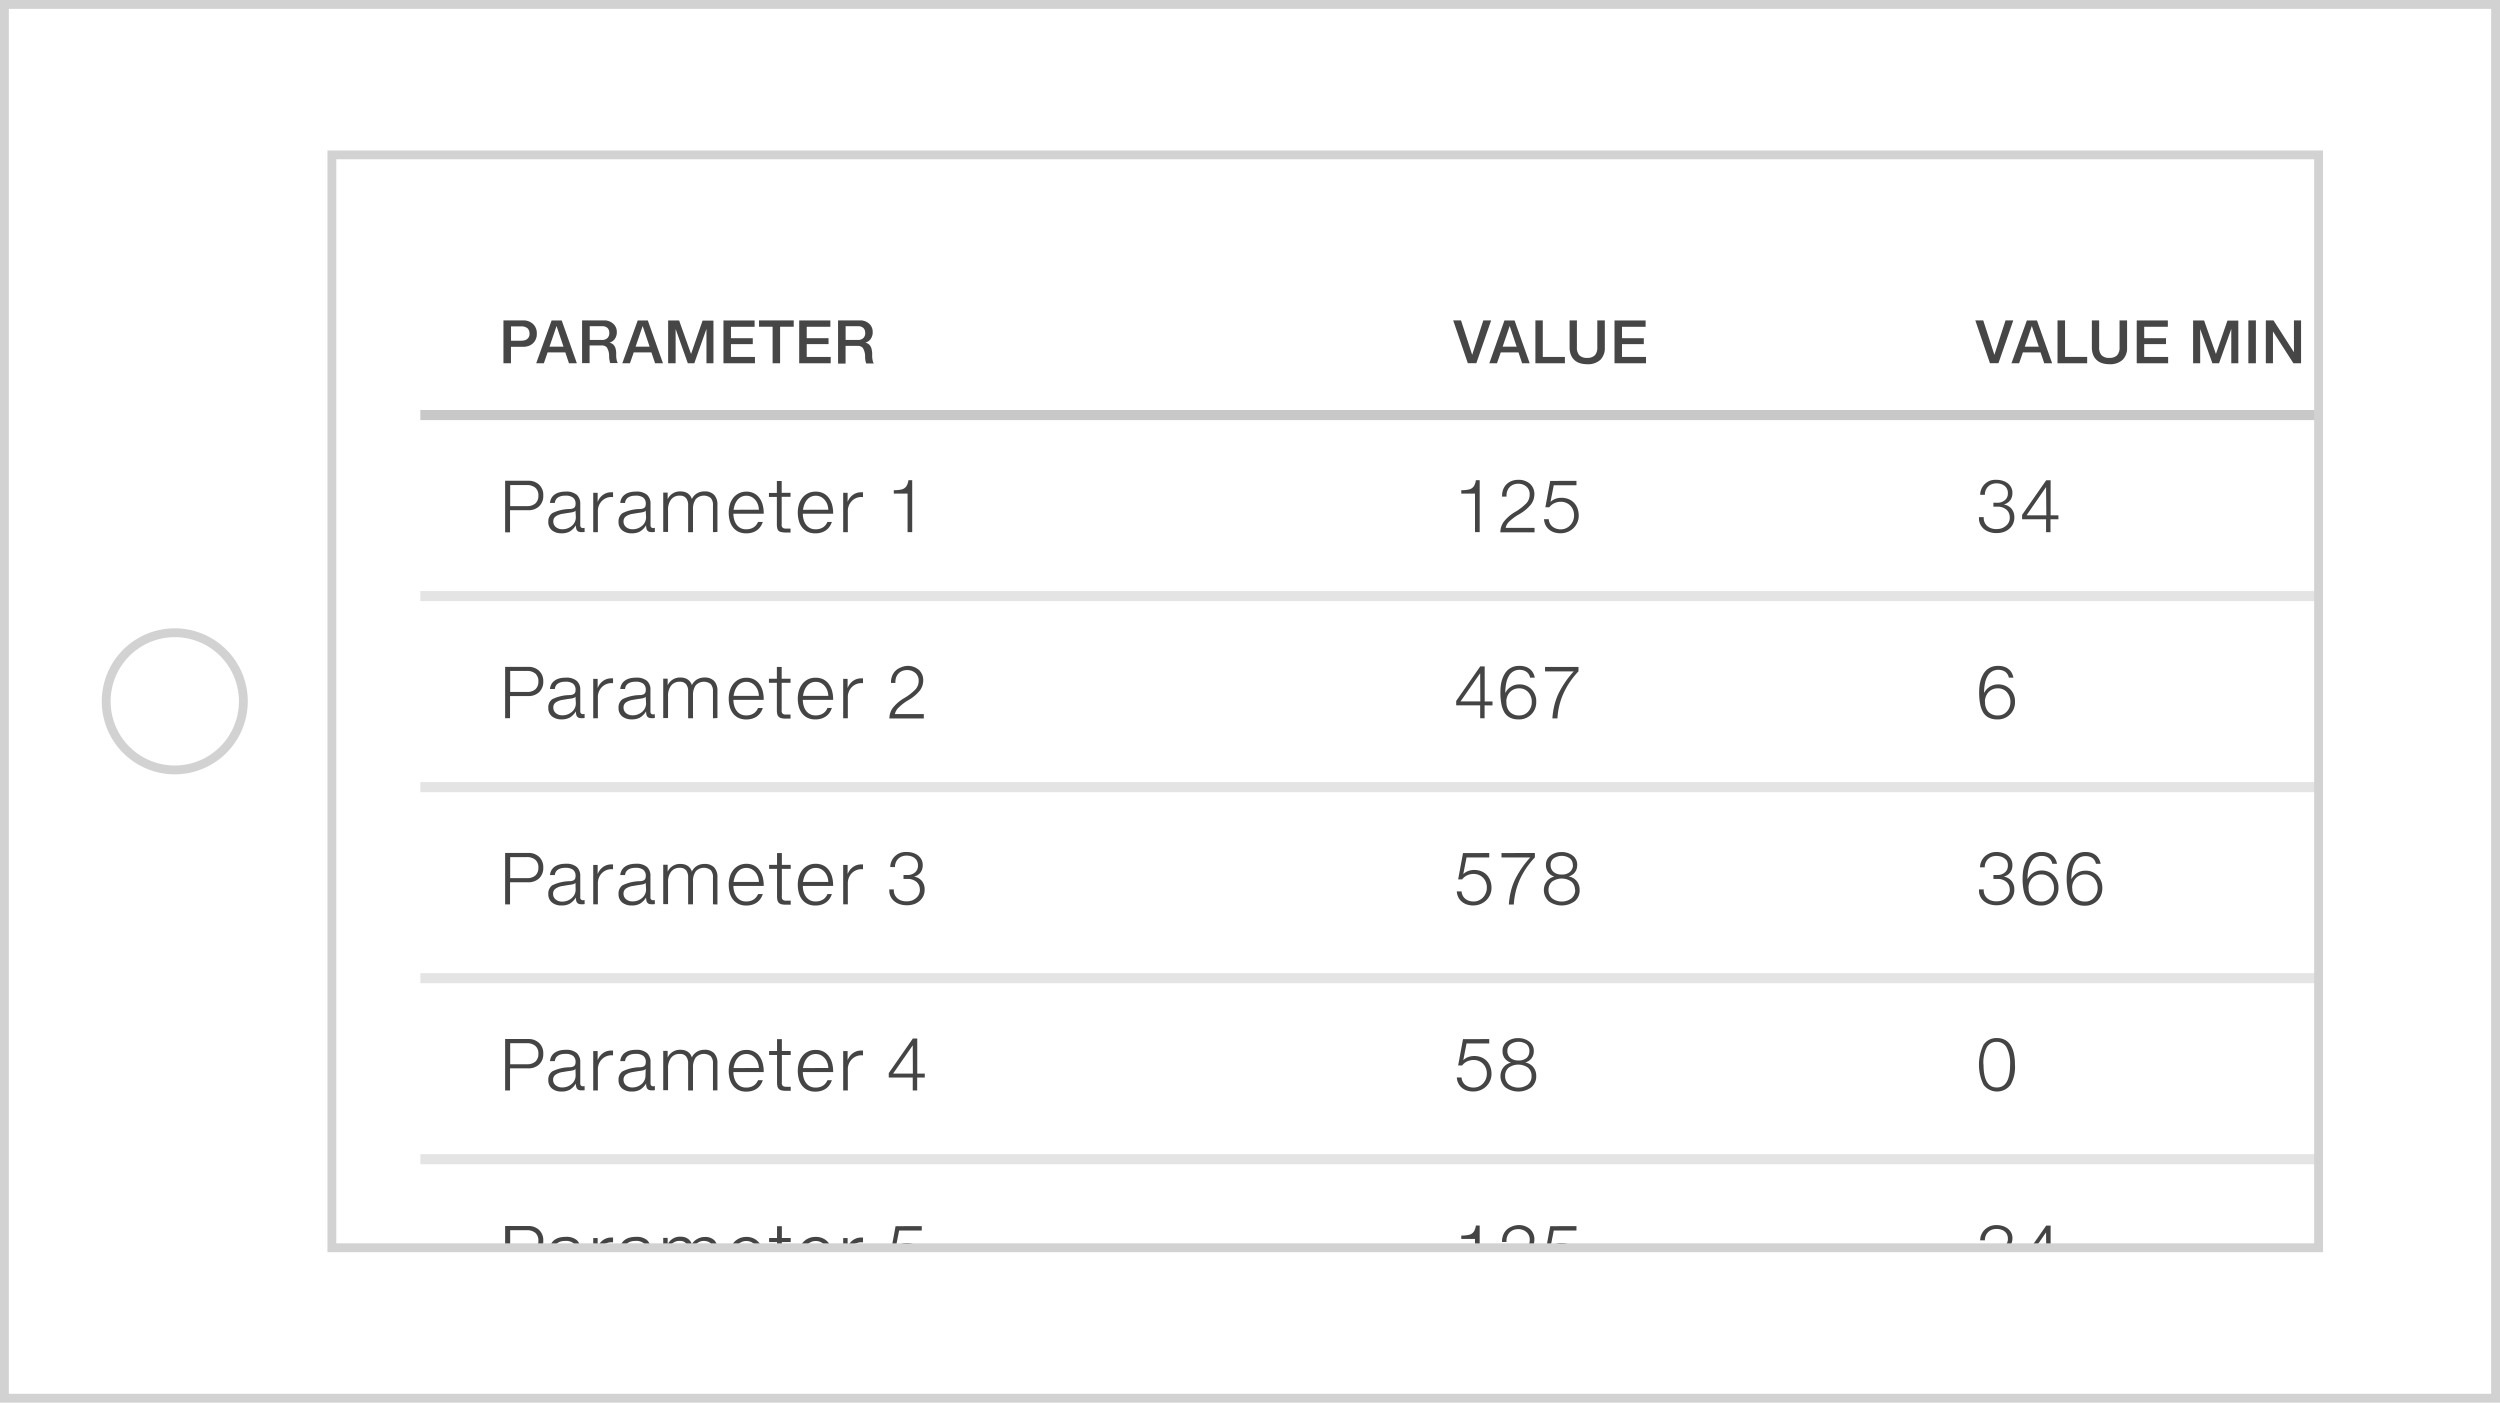 <svg xmlns="http://www.w3.org/2000/svg" viewBox="0 0 565 317"><defs><style>.cls-1{fill:#fff;}.cls-2,.cls-3{fill:none;}.cls-2{opacity:0.1;}.cls-4{fill:#464646;}.cls-5{fill:#c8c8c8;}.cls-6{fill:#787878;opacity:0.2;}.cls-7{fill:#444;}.cls-8{fill:#d2d2d2;}</style></defs><title>Artboard 28</title><g id="Bg"><rect class="cls-1" x="-2890" y="-1399" width="6000" height="2500"/></g><g id="Tabeller"><rect class="cls-2" x="95" y="136.27" width="961.84" height="40.7"/><rect class="cls-3" x="95" y="94.21" width="961.84" height="40.7"/><rect class="cls-3" x="95" y="136.27" width="961.84" height="40.7"/><rect class="cls-3" x="95" y="178.32" width="961.84" height="40.7"/><rect class="cls-3" x="95" y="220.38" width="961.84" height="40.7"/><path class="cls-4" d="M121.32,75.4a2.87,2.87,0,0,1-.85,2.17,2.84,2.84,0,0,1-1,.61,3.76,3.76,0,0,1-1.28.2h-2.71V82.1h-1.7V72.41h4.41a3.16,3.16,0,0,1,2.27.81A2.84,2.84,0,0,1,121.32,75.4Zm-1.66,0a1.54,1.54,0,0,0-.47-1.23,2.22,2.22,0,0,0-1.48-.41h-2.22V77h2.26a3.12,3.12,0,0,0,.82-.1,1.44,1.44,0,0,0,1.1-1.54Z"/><path class="cls-4" d="M128.59,82.1l-.83-2.46h-4l-.85,2.46h-1.73l3.48-9.67h2.29l3.42,9.67Zm-2.81-8.42h0l-1.59,4.66h3.16Z"/><path class="cls-4" d="M139.4,75a2.59,2.59,0,0,1-.56,1.74,2.05,2.05,0,0,1-.48.42,2.79,2.79,0,0,1-.62.28v0a1.94,1.94,0,0,1,.67.28,1.61,1.61,0,0,1,.45.47,2.2,2.2,0,0,1,.29.71,6,6,0,0,1,.11.78q0,.4,0,.83a5.31,5.31,0,0,0,.11.84,1.86,1.86,0,0,0,.27.7h-1.73a5,5,0,0,1-.25-1.52,3.63,3.63,0,0,0-.51-2,1.53,1.53,0,0,0-1.2-.46h-2.7v4h-1.7V72.41h5a2.9,2.9,0,0,1,2,.72A2.44,2.44,0,0,1,139.4,75Zm-1.7.27a1.49,1.49,0,0,0-.43-1.17,1.76,1.76,0,0,0-1.21-.38h-2.78v3.11h2.78a1.72,1.72,0,0,0,1.15-.37A1.47,1.47,0,0,0,137.7,75.31Z"/><path class="cls-4" d="M148.05,82.1l-.83-2.46h-4l-.85,2.46h-1.73l3.48-9.67h2.29l3.42,9.67Zm-2.81-8.42h0l-1.59,4.66h3.16Z"/><path class="cls-4" d="M159.66,82.1V74.32h0l-2.75,7.78h-1.46l-2.76-7.74h0V82.1H151V72.42h2.48L156.18,80h0l2.6-7.54h2.46V82.1Z"/><path class="cls-4" d="M170.54,72.42v1.43H165.2v2.58h4.93v1.34H165.2v2.9h5.42V82.1h-7.12V72.42Z"/><path class="cls-4" d="M179.38,72.41v1.43H176.3V82.1h-1.69V73.84h-3.07V72.41Z"/><path class="cls-4" d="M187.66,72.42v1.43h-5.34v2.58h4.93v1.34h-4.93v2.9h5.42V82.1h-7.12V72.42Z"/><path class="cls-4" d="M197.23,75a2.59,2.59,0,0,1-.56,1.74,2.05,2.05,0,0,1-.48.42,2.79,2.79,0,0,1-.62.28v0a1.94,1.94,0,0,1,.67.28,1.61,1.61,0,0,1,.45.47A2.2,2.2,0,0,1,197,79a6,6,0,0,1,.11.78q0,.4,0,.83a5.31,5.31,0,0,0,.11.84,1.86,1.86,0,0,0,.27.7h-1.73a5,5,0,0,1-.25-1.52,3.63,3.63,0,0,0-.51-2,1.53,1.53,0,0,0-1.2-.46h-2.7v4h-1.7V72.41h5a2.9,2.9,0,0,1,2,.72A2.44,2.44,0,0,1,197.23,75Zm-1.7.27a1.49,1.49,0,0,0-.43-1.17,1.76,1.76,0,0,0-1.21-.38h-2.78v3.11h2.78A1.72,1.72,0,0,0,195,76.5,1.47,1.47,0,0,0,195.54,75.31Z"/><path class="cls-4" d="M330.19,72.41l2.52,7.78h0l2.52-7.78H337l-3.35,9.68h-1.92l-3.31-9.68Z"/><path class="cls-4" d="M344,82.1l-.83-2.46h-4l-.85,2.46h-1.73L340,72.42h2.29l3.42,9.67Zm-2.81-8.42h0l-1.59,4.66h3.16Z"/><path class="cls-4" d="M348.67,72.41v8.25h5V82.1H347V72.41Z"/><path class="cls-4" d="M356.38,72.41v6.07a2.57,2.57,0,0,0,.55,1.81,2.29,2.29,0,0,0,1.75.59,2.35,2.35,0,0,0,1.75-.58,2.53,2.53,0,0,0,.56-1.82V72.41h1.7v6.15a3.71,3.71,0,0,1-1,2.75,4.08,4.08,0,0,1-3,1,5.43,5.43,0,0,1-1.72-.26,3.16,3.16,0,0,1-2-2,4.56,4.56,0,0,1-.24-1.53V72.41Z"/><path class="cls-4" d="M371.91,72.42v1.43h-5.34v2.58h4.93v1.34h-4.93v2.9H372V82.1h-7.12V72.42Z"/><path class="cls-4" d="M448.21,72.41l2.52,7.78h0l2.52-7.78H455l-3.35,9.68h-1.92l-3.31-9.68Z"/><path class="cls-4" d="M462,82.1l-.83-2.46h-4l-.85,2.46h-1.73l3.48-9.67h2.29l3.42,9.67Zm-2.81-8.42h0l-1.59,4.66h3.16Z"/><path class="cls-4" d="M466.7,72.41v8.25h5V82.1H465V72.41Z"/><path class="cls-4" d="M474.41,72.41v6.07a2.57,2.57,0,0,0,.55,1.81,2.29,2.29,0,0,0,1.75.59,2.35,2.35,0,0,0,1.75-.58,2.53,2.53,0,0,0,.56-1.82V72.41h1.7v6.15a3.71,3.71,0,0,1-1,2.75,4.08,4.08,0,0,1-3,1,5.43,5.43,0,0,1-1.72-.26,3.16,3.16,0,0,1-2-2,4.56,4.56,0,0,1-.24-1.53V72.41Z"/><path class="cls-4" d="M489.93,72.42v1.43h-5.34v2.58h4.93v1.34h-4.93v2.9H490V82.1H482.9V72.42Z"/><path class="cls-4" d="M504.27,82.1V74.32h0L501.5,82.1H500l-2.76-7.74h0V82.1h-1.6V72.42h2.48L500.8,80h0l2.6-7.54h2.46V82.1Z"/><path class="cls-4" d="M509.83,72.41V82.1h-1.7V72.41Z"/><path class="cls-4" d="M513.81,72.41l4.62,7.19h0V72.41h1.61V82.1h-1.73l-4.62-7.19h0V82.1h-1.61V72.41Z"/><rect class="cls-5" x="95" y="92.66" width="960.5" height="2.28"/><rect class="cls-6" x="95" y="176.75" width="960.5" height="2.28"/><rect class="cls-6" x="95" y="133.57" width="960.5" height="2.28"/><rect class="cls-6" x="95" y="219.93" width="960.5" height="2.28"/><rect class="cls-3" x="95" y="220.38" width="961.84" height="40.7"/><rect class="cls-6" x="95" y="260.84" width="960.5" height="2.28"/><path class="cls-7" d="M122.78,112a3.18,3.18,0,0,1-.95,2.44,3.45,3.45,0,0,1-2.44.87h-4.12v5h-1.11V108.65h5.23a3.44,3.44,0,0,1,2.44.88A3.16,3.16,0,0,1,122.78,112Zm-1.1,0a2.27,2.27,0,0,0-.67-1.75,2.87,2.87,0,0,0-2-.62h-3.71v4.75h3.87a2.68,2.68,0,0,0,1.83-.61A2.23,2.23,0,0,0,121.67,112Z"/><path class="cls-7" d="M132.13,120.21l-.36.05h-.33a1.86,1.86,0,0,1-.6-.08.88.88,0,0,1-.4-.27,1.11,1.11,0,0,1-.22-.48,3.24,3.24,0,0,1-.07-.72h0a4.15,4.15,0,0,1-1.4,1.42,3.79,3.79,0,0,1-1.84.4,3.34,3.34,0,0,1-2.17-.68,2.37,2.37,0,0,1-.82-1.94,2.25,2.25,0,0,1,.89-1.94,9.21,9.21,0,0,1,4-.93,2.64,2.64,0,0,0,.6-.11,1,1,0,0,0,.39-.22.81.81,0,0,0,.21-.35,1.74,1.74,0,0,0,.07-.52,1.69,1.69,0,0,0-.55-1.36,2.74,2.74,0,0,0-1.78-.46,3.54,3.54,0,0,0-1,.12,2.24,2.24,0,0,0-.72.34,1.53,1.53,0,0,0-.45.52,1.65,1.65,0,0,0-.18.66H124.3a2.68,2.68,0,0,1,.3-1.05,2.41,2.41,0,0,1,.7-.81,3.3,3.3,0,0,1,1.09-.52,5.47,5.47,0,0,1,1.48-.18,3.59,3.59,0,0,1,2.48.73,2.65,2.65,0,0,1,.79,2.06v4.83a.64.64,0,0,0,.15.45.62.62,0,0,0,.48.17,1,1,0,0,0,.34-.06Zm-2.07-4.81h0c-.11.2-.45.34-1,.42l-.9.13-1,.17a3.63,3.63,0,0,0-1.58.59,1.36,1.36,0,0,0-.53,1.14,1.58,1.58,0,0,0,.59,1.28,2.17,2.17,0,0,0,1.4.48,3.21,3.21,0,0,0,2.22-.79,2.51,2.51,0,0,0,.88-2Z"/><path class="cls-7" d="M134.07,120.27v-8.9h1v2.08h0a3.47,3.47,0,0,1,1.22-1.62,3.15,3.15,0,0,1,1.87-.58h.39v1.08h-.25a3,3,0,0,0-2.31.93,3.2,3.2,0,0,0-.87,2.29v4.72Z"/><path class="cls-7" d="M148,120.21l-.36.05h-.33a1.86,1.86,0,0,1-.6-.08.88.88,0,0,1-.4-.27,1.11,1.11,0,0,1-.22-.48,3.24,3.24,0,0,1-.07-.72h0a4.15,4.15,0,0,1-1.4,1.42,3.79,3.79,0,0,1-1.84.4,3.34,3.34,0,0,1-2.17-.68,2.37,2.37,0,0,1-.82-1.94,2.25,2.25,0,0,1,.89-1.94,9.21,9.21,0,0,1,4-.93,2.64,2.64,0,0,0,.6-.11,1,1,0,0,0,.39-.22.81.81,0,0,0,.21-.35,1.74,1.74,0,0,0,.07-.52,1.69,1.69,0,0,0-.55-1.36,2.74,2.74,0,0,0-1.78-.46,3.54,3.54,0,0,0-1,.12,2.24,2.24,0,0,0-.72.34,1.53,1.53,0,0,0-.45.52,1.65,1.65,0,0,0-.18.66h-1.09a2.68,2.68,0,0,1,.3-1.05,2.41,2.41,0,0,1,.7-.81,3.3,3.3,0,0,1,1.09-.52,5.47,5.47,0,0,1,1.48-.18,3.59,3.59,0,0,1,2.48.73,2.65,2.65,0,0,1,.79,2.06v4.83a.64.64,0,0,0,.15.45.62.62,0,0,0,.48.17,1,1,0,0,0,.34-.06Zm-2.07-4.81h0c-.11.2-.45.34-1,.42l-.9.13-1,.17a3.63,3.63,0,0,0-1.58.59,1.36,1.36,0,0,0-.53,1.14,1.58,1.58,0,0,0,.59,1.28,2.17,2.17,0,0,0,1.4.48,3.21,3.21,0,0,0,2.22-.79,2.51,2.51,0,0,0,.88-2Z"/><path class="cls-7" d="M161.13,120.27v-6.06a2.35,2.35,0,0,0-.5-1.66,2.51,2.51,0,0,0-3.4.28,3.8,3.8,0,0,0-.61,2.32v5.12h-1.1v-6.1a2.46,2.46,0,0,0-.46-1.58,1.69,1.69,0,0,0-1.4-.57,2.34,2.34,0,0,0-2,.88,3.7,3.7,0,0,0-.68,2.32v5h-1.09v-8.9h1v1.49h0a3.07,3.07,0,0,1,2.92-1.75,3.3,3.3,0,0,1,.87.11,2.53,2.53,0,0,1,.74.33,2.26,2.26,0,0,1,.57.54,2.52,2.52,0,0,1,.37.75,2.92,2.92,0,0,1,1.16-1.29,3.25,3.25,0,0,1,1.68-.44,2.88,2.88,0,0,1,2.21.79,3.2,3.2,0,0,1,.73,2.25v6.12Z"/><path class="cls-7" d="M168.68,111.11a3.68,3.68,0,0,1,1.76.4,3.52,3.52,0,0,1,1.22,1.07,4.69,4.69,0,0,1,.71,1.54,7,7,0,0,1,.23,1.82v.17h-6.85a4.83,4.83,0,0,0,.17,1.28,3.52,3.52,0,0,0,.52,1.13,2.7,2.7,0,0,0,.89.8,2.6,2.6,0,0,0,1.29.3,3.3,3.3,0,0,0,1-.13,2.75,2.75,0,0,0,.75-.35,2.37,2.37,0,0,0,.56-.53,3.26,3.26,0,0,0,.39-.66h1.07a4.06,4.06,0,0,1-.52,1.07,3.37,3.37,0,0,1-.79.81,3.62,3.62,0,0,1-1.07.52,4.51,4.51,0,0,1-1.35.19,4,4,0,0,1-1.76-.36,3.46,3.46,0,0,1-1.24-1,4.24,4.24,0,0,1-.73-1.49,7,7,0,0,1-.24-1.86,6.3,6.3,0,0,1,.24-1.74,4.54,4.54,0,0,1,.74-1.51,3.71,3.71,0,0,1,1.25-1.06A3.78,3.78,0,0,1,168.68,111.11Zm2.83,4.09a4.09,4.09,0,0,0-.21-1.15,3.3,3.3,0,0,0-.55-1,2.8,2.8,0,0,0-.88-.73,2.5,2.5,0,0,0-1.2-.28,2.5,2.5,0,0,0-2,.95,3.69,3.69,0,0,0-.57,1,5.86,5.86,0,0,0-.31,1.22Z"/><path class="cls-7" d="M178.46,120.35h-.89a4.1,4.1,0,0,1-.92-.09A1.31,1.31,0,0,1,176,120a1.21,1.21,0,0,1-.33-.58,3.59,3.59,0,0,1-.1-.92v-6.19h-1.79v-.91h1.79V108.7h1.09v2.67h2v.91h-2v6.07a2.31,2.31,0,0,0,0,.46.86.86,0,0,0,.14.35.67.67,0,0,0,.29.22,1.17,1.17,0,0,0,.47.08h.82l.28,0v.92Z"/><path class="cls-7" d="M184.37,111.11a3.68,3.68,0,0,1,1.76.4,3.52,3.52,0,0,1,1.22,1.07,4.69,4.69,0,0,1,.71,1.54,7,7,0,0,1,.23,1.82v.17h-6.85a4.83,4.83,0,0,0,.17,1.28,3.52,3.52,0,0,0,.52,1.13,2.7,2.7,0,0,0,.89.8,2.6,2.6,0,0,0,1.29.3,3.3,3.3,0,0,0,1-.13,2.75,2.75,0,0,0,.75-.35,2.37,2.37,0,0,0,.56-.53,3.26,3.26,0,0,0,.39-.66H188a4.06,4.06,0,0,1-.52,1.07,3.37,3.37,0,0,1-.79.81,3.62,3.62,0,0,1-1.07.52,4.51,4.51,0,0,1-1.35.19,4,4,0,0,1-1.76-.36,3.46,3.46,0,0,1-1.24-1,4.24,4.24,0,0,1-.73-1.49,7,7,0,0,1-.24-1.86,6.3,6.3,0,0,1,.24-1.74,4.54,4.54,0,0,1,.74-1.51,3.71,3.71,0,0,1,1.25-1.06A3.78,3.78,0,0,1,184.37,111.11Zm2.83,4.09a4.09,4.09,0,0,0-.21-1.15,3.3,3.3,0,0,0-.55-1,2.8,2.8,0,0,0-.88-.73,2.5,2.5,0,0,0-1.2-.28,2.5,2.5,0,0,0-2,.95,3.69,3.69,0,0,0-.57,1,5.86,5.86,0,0,0-.31,1.22Z"/><path class="cls-7" d="M190.56,120.27v-8.9h1v2.08h0a3.47,3.47,0,0,1,1.22-1.62,3.15,3.15,0,0,1,1.87-.58h.39v1.08h-.25a3,3,0,0,0-2.31.93,3.2,3.2,0,0,0-.87,2.29v4.72Z"/><path class="cls-7" d="M205.11,120.27v-8.72H202v-.76q.72,0,1.22-.08a3.21,3.21,0,0,0,.78-.17,1.77,1.77,0,0,0,.87-.7,3.35,3.35,0,0,0,.43-1.32h.86v11.74Z"/><path class="cls-7" d="M122.78,154a3.18,3.18,0,0,1-.95,2.44,3.45,3.45,0,0,1-2.44.87h-4.12v5h-1.11V150.71h5.23a3.44,3.44,0,0,1,2.44.88A3.16,3.16,0,0,1,122.78,154Zm-1.1,0a2.27,2.27,0,0,0-.67-1.75,2.87,2.87,0,0,0-2-.62h-3.71v4.75h3.87a2.68,2.68,0,0,0,1.83-.61A2.23,2.23,0,0,0,121.67,154Z"/><path class="cls-7" d="M132.13,162.26l-.36.05h-.33a1.86,1.86,0,0,1-.6-.08.88.88,0,0,1-.4-.27,1.11,1.11,0,0,1-.22-.48,3.24,3.24,0,0,1-.07-.72h0a4.15,4.15,0,0,1-1.4,1.42,3.79,3.79,0,0,1-1.84.4,3.34,3.34,0,0,1-2.17-.68,2.37,2.37,0,0,1-.82-1.94,2.25,2.25,0,0,1,.89-1.94,9.21,9.21,0,0,1,4-.93,2.64,2.64,0,0,0,.6-.11,1,1,0,0,0,.39-.22.81.81,0,0,0,.21-.35,1.74,1.74,0,0,0,.07-.52,1.69,1.69,0,0,0-.55-1.36,2.74,2.74,0,0,0-1.78-.46,3.54,3.54,0,0,0-1,.12,2.24,2.24,0,0,0-.72.34,1.53,1.53,0,0,0-.45.52,1.65,1.65,0,0,0-.18.66H124.3a2.68,2.68,0,0,1,.3-1.05,2.41,2.41,0,0,1,.7-.81,3.3,3.3,0,0,1,1.09-.52,5.47,5.47,0,0,1,1.48-.18,3.59,3.59,0,0,1,2.48.73,2.65,2.65,0,0,1,.79,2.06v4.83a.64.64,0,0,0,.15.45.62.62,0,0,0,.48.17,1,1,0,0,0,.34-.06Zm-2.07-4.81h0c-.11.2-.45.34-1,.42l-.9.13-1,.17a3.63,3.63,0,0,0-1.58.59,1.36,1.36,0,0,0-.53,1.14,1.58,1.58,0,0,0,.59,1.28,2.17,2.17,0,0,0,1.4.48,3.21,3.21,0,0,0,2.22-.79,2.51,2.51,0,0,0,.88-2Z"/><path class="cls-7" d="M134.07,162.33v-8.9h1v2.08h0a3.47,3.47,0,0,1,1.22-1.62,3.15,3.15,0,0,1,1.87-.58h.39v1.08h-.25a3,3,0,0,0-2.31.93,3.2,3.2,0,0,0-.87,2.29v4.72Z"/><path class="cls-7" d="M148,162.26l-.36.05h-.33a1.86,1.86,0,0,1-.6-.08.88.88,0,0,1-.4-.27,1.11,1.11,0,0,1-.22-.48,3.24,3.24,0,0,1-.07-.72h0a4.15,4.15,0,0,1-1.4,1.42,3.79,3.79,0,0,1-1.84.4,3.34,3.34,0,0,1-2.17-.68,2.37,2.37,0,0,1-.82-1.94,2.25,2.25,0,0,1,.89-1.94,9.21,9.21,0,0,1,4-.93,2.64,2.64,0,0,0,.6-.11,1,1,0,0,0,.39-.22.81.81,0,0,0,.21-.35,1.74,1.74,0,0,0,.07-.52,1.69,1.69,0,0,0-.55-1.36,2.74,2.74,0,0,0-1.78-.46,3.54,3.54,0,0,0-1,.12,2.24,2.24,0,0,0-.72.34,1.53,1.53,0,0,0-.45.52,1.65,1.65,0,0,0-.18.66h-1.09a2.68,2.68,0,0,1,.3-1.05,2.41,2.41,0,0,1,.7-.81,3.3,3.3,0,0,1,1.09-.52,5.47,5.47,0,0,1,1.48-.18,3.59,3.59,0,0,1,2.48.73A2.65,2.65,0,0,1,147,156v4.83a.64.64,0,0,0,.15.45.62.62,0,0,0,.48.17,1,1,0,0,0,.34-.06Zm-2.07-4.81h0c-.11.2-.45.34-1,.42l-.9.13-1,.17a3.63,3.63,0,0,0-1.58.59,1.36,1.36,0,0,0-.53,1.14,1.58,1.58,0,0,0,.59,1.28,2.17,2.17,0,0,0,1.4.48,3.21,3.21,0,0,0,2.22-.79,2.51,2.51,0,0,0,.88-2Z"/><path class="cls-7" d="M161.13,162.33v-6.06a2.35,2.35,0,0,0-.5-1.66,2.51,2.51,0,0,0-3.4.28,3.8,3.8,0,0,0-.61,2.32v5.12h-1.1v-6.1a2.46,2.46,0,0,0-.46-1.58,1.69,1.69,0,0,0-1.4-.57,2.34,2.34,0,0,0-2,.88,3.7,3.7,0,0,0-.68,2.32v5h-1.09v-8.9h1v1.49h0a3.07,3.07,0,0,1,2.92-1.75,3.3,3.3,0,0,1,.87.11,2.53,2.53,0,0,1,.74.33,2.26,2.26,0,0,1,.57.54,2.52,2.52,0,0,1,.37.75,2.92,2.92,0,0,1,1.16-1.29,3.25,3.25,0,0,1,1.68-.44,2.88,2.88,0,0,1,2.21.79,3.2,3.2,0,0,1,.73,2.25v6.12Z"/><path class="cls-7" d="M168.68,153.17a3.68,3.68,0,0,1,1.76.4,3.52,3.52,0,0,1,1.22,1.07,4.69,4.69,0,0,1,.71,1.54,7,7,0,0,1,.23,1.82v.17h-6.85a4.83,4.83,0,0,0,.17,1.28,3.52,3.52,0,0,0,.52,1.13,2.7,2.7,0,0,0,.89.8,2.6,2.6,0,0,0,1.29.3,3.3,3.3,0,0,0,1-.13,2.75,2.75,0,0,0,.75-.35,2.37,2.37,0,0,0,.56-.53,3.26,3.26,0,0,0,.39-.66h1.07a4.06,4.06,0,0,1-.52,1.07,3.37,3.37,0,0,1-.79.81,3.62,3.62,0,0,1-1.07.52,4.51,4.51,0,0,1-1.35.19,4,4,0,0,1-1.76-.36,3.46,3.46,0,0,1-1.24-1,4.24,4.24,0,0,1-.73-1.49,7,7,0,0,1-.24-1.86,6.3,6.3,0,0,1,.24-1.74,4.54,4.54,0,0,1,.74-1.51,3.71,3.71,0,0,1,1.25-1.06A3.78,3.78,0,0,1,168.68,153.17Zm2.83,4.09a4.09,4.09,0,0,0-.21-1.15,3.3,3.3,0,0,0-.55-1,2.8,2.8,0,0,0-.88-.73,2.5,2.5,0,0,0-1.2-.28,2.5,2.5,0,0,0-2,.95,3.69,3.69,0,0,0-.57,1,5.86,5.86,0,0,0-.31,1.22Z"/><path class="cls-7" d="M178.46,162.41h-.89a4.1,4.1,0,0,1-.92-.09A1.31,1.31,0,0,1,176,162a1.21,1.21,0,0,1-.33-.58,3.59,3.59,0,0,1-.1-.92v-6.19h-1.79v-.91h1.79v-2.67h1.09v2.67h2v.91h-2v6.07a2.31,2.31,0,0,0,0,.46.86.86,0,0,0,.14.35.67.67,0,0,0,.29.22,1.17,1.17,0,0,0,.47.08h.82l.28,0v.92Z"/><path class="cls-7" d="M184.37,153.17a3.68,3.68,0,0,1,1.76.4,3.52,3.52,0,0,1,1.22,1.07,4.69,4.69,0,0,1,.71,1.54,7,7,0,0,1,.23,1.82v.17h-6.85a4.83,4.83,0,0,0,.17,1.28,3.52,3.52,0,0,0,.52,1.13,2.7,2.7,0,0,0,.89.8,2.6,2.6,0,0,0,1.29.3,3.3,3.3,0,0,0,1-.13,2.75,2.75,0,0,0,.75-.35,2.37,2.37,0,0,0,.56-.53A3.26,3.26,0,0,0,187,160H188a4.06,4.06,0,0,1-.52,1.07,3.37,3.37,0,0,1-.79.81,3.62,3.62,0,0,1-1.07.52,4.51,4.51,0,0,1-1.35.19,4,4,0,0,1-1.76-.36,3.46,3.46,0,0,1-1.24-1,4.24,4.24,0,0,1-.73-1.49,7,7,0,0,1-.24-1.86,6.3,6.3,0,0,1,.24-1.74,4.54,4.54,0,0,1,.74-1.51,3.71,3.71,0,0,1,1.25-1.06A3.78,3.78,0,0,1,184.37,153.17Zm2.83,4.09a4.09,4.09,0,0,0-.21-1.15,3.3,3.3,0,0,0-.55-1,2.8,2.8,0,0,0-.88-.73,2.5,2.5,0,0,0-1.2-.28,2.5,2.5,0,0,0-2,.95,3.69,3.69,0,0,0-.57,1,5.86,5.86,0,0,0-.31,1.22Z"/><path class="cls-7" d="M190.56,162.33v-8.9h1v2.08h0a3.47,3.47,0,0,1,1.22-1.62,3.15,3.15,0,0,1,1.87-.58h.39v1.08h-.25a3,3,0,0,0-2.31.93,3.2,3.2,0,0,0-.87,2.29v4.72Z"/><path class="cls-7" d="M205,150.49a3.82,3.82,0,0,1,2.65.89,3.1,3.1,0,0,1,1,2.42,3.83,3.83,0,0,1-.75,2.25,9.43,9.43,0,0,1-2.72,2.25A11.26,11.26,0,0,0,203,160a2.71,2.71,0,0,0-.75,1.38h6.53v1H201a4.07,4.07,0,0,1,.75-2.36,9,9,0,0,1,2.62-2.26,11.91,11.91,0,0,0,2.56-2,2.86,2.86,0,0,0,.69-1.92,2.22,2.22,0,0,0-.73-1.73,2.73,2.73,0,0,0-1.9-.67,2.76,2.76,0,0,0-1.16.23,2.46,2.46,0,0,0-.82.6,2.41,2.41,0,0,0-.49.84,3,3,0,0,0-.16,1v.23h-1v-.17a4,4,0,0,1,.23-1.33,3.29,3.29,0,0,1,.69-1.14,3.36,3.36,0,0,1,1.17-.8A4.16,4.16,0,0,1,205,150.49Z"/><path class="cls-7" d="M122.78,196.08a3.18,3.18,0,0,1-.95,2.44,3.45,3.45,0,0,1-2.44.87h-4.12v5h-1.11V192.76h5.23a3.44,3.44,0,0,1,2.44.88A3.16,3.16,0,0,1,122.78,196.08Zm-1.1,0a2.27,2.27,0,0,0-.67-1.75,2.87,2.87,0,0,0-2-.62h-3.71v4.75h3.87a2.68,2.68,0,0,0,1.83-.61A2.23,2.23,0,0,0,121.67,196.08Z"/><path class="cls-7" d="M132.13,204.32l-.36.05h-.33a1.86,1.86,0,0,1-.6-.08.88.88,0,0,1-.4-.27,1.11,1.11,0,0,1-.22-.48,3.24,3.24,0,0,1-.07-.72h0a4.15,4.15,0,0,1-1.4,1.42,3.79,3.79,0,0,1-1.84.4,3.34,3.34,0,0,1-2.17-.68,2.37,2.37,0,0,1-.82-1.94,2.25,2.25,0,0,1,.89-1.94,9.21,9.21,0,0,1,4-.93,2.64,2.64,0,0,0,.6-.11,1,1,0,0,0,.39-.22.81.81,0,0,0,.21-.35,1.74,1.74,0,0,0,.07-.52,1.69,1.69,0,0,0-.55-1.36,2.74,2.74,0,0,0-1.78-.46,3.54,3.54,0,0,0-1,.12,2.24,2.24,0,0,0-.72.34,1.53,1.53,0,0,0-.45.52,1.65,1.65,0,0,0-.18.66H124.3a2.68,2.68,0,0,1,.3-1.05,2.41,2.41,0,0,1,.7-.81,3.3,3.3,0,0,1,1.09-.52,5.47,5.47,0,0,1,1.48-.18,3.59,3.59,0,0,1,2.48.73,2.65,2.65,0,0,1,.79,2.06v4.83a.64.64,0,0,0,.15.45.62.62,0,0,0,.48.17,1,1,0,0,0,.34-.06Zm-2.07-4.81h0c-.11.2-.45.34-1,.42l-.9.13-1,.17a3.63,3.63,0,0,0-1.58.59A1.36,1.36,0,0,0,125,202a1.58,1.58,0,0,0,.59,1.28,2.17,2.17,0,0,0,1.4.48,3.21,3.21,0,0,0,2.22-.79,2.51,2.51,0,0,0,.88-2Z"/><path class="cls-7" d="M134.07,204.38v-8.9h1v2.08h0a3.47,3.47,0,0,1,1.22-1.62,3.15,3.15,0,0,1,1.87-.58h.39v1.08h-.25a3,3,0,0,0-2.31.93,3.2,3.2,0,0,0-.87,2.29v4.72Z"/><path class="cls-7" d="M148,204.32l-.36.05h-.33a1.86,1.86,0,0,1-.6-.08.88.88,0,0,1-.4-.27,1.11,1.11,0,0,1-.22-.48,3.24,3.24,0,0,1-.07-.72h0a4.15,4.15,0,0,1-1.4,1.42,3.79,3.79,0,0,1-1.84.4,3.34,3.34,0,0,1-2.17-.68,2.37,2.37,0,0,1-.82-1.94,2.25,2.25,0,0,1,.89-1.94,9.21,9.21,0,0,1,4-.93,2.64,2.64,0,0,0,.6-.11,1,1,0,0,0,.39-.22.81.81,0,0,0,.21-.35,1.74,1.74,0,0,0,.07-.52,1.69,1.69,0,0,0-.55-1.36,2.74,2.74,0,0,0-1.78-.46,3.54,3.54,0,0,0-1,.12,2.24,2.24,0,0,0-.72.34,1.53,1.53,0,0,0-.45.52,1.65,1.65,0,0,0-.18.66h-1.09a2.68,2.68,0,0,1,.3-1.05,2.41,2.41,0,0,1,.7-.81,3.3,3.3,0,0,1,1.09-.52,5.47,5.47,0,0,1,1.48-.18,3.59,3.59,0,0,1,2.48.73A2.65,2.65,0,0,1,147,198v4.83a.64.64,0,0,0,.15.45.62.62,0,0,0,.48.17,1,1,0,0,0,.34-.06Zm-2.07-4.81h0c-.11.2-.45.34-1,.42l-.9.13-1,.17a3.63,3.63,0,0,0-1.58.59,1.36,1.36,0,0,0-.53,1.14,1.58,1.58,0,0,0,.59,1.28,2.17,2.17,0,0,0,1.4.48,3.21,3.21,0,0,0,2.22-.79,2.51,2.51,0,0,0,.88-2Z"/><path class="cls-7" d="M161.13,204.38v-6.06a2.35,2.35,0,0,0-.5-1.66,2.51,2.51,0,0,0-3.4.28,3.8,3.8,0,0,0-.61,2.32v5.12h-1.1v-6.1a2.46,2.46,0,0,0-.46-1.58,1.69,1.69,0,0,0-1.4-.57,2.34,2.34,0,0,0-2,.88,3.7,3.7,0,0,0-.68,2.32v5h-1.09v-8.9h1V197h0a3.07,3.07,0,0,1,2.92-1.75,3.3,3.3,0,0,1,.87.11,2.53,2.53,0,0,1,.74.33,2.26,2.26,0,0,1,.57.54,2.52,2.52,0,0,1,.37.75,2.92,2.92,0,0,1,1.16-1.29,3.25,3.25,0,0,1,1.68-.44,2.88,2.88,0,0,1,2.21.79,3.2,3.2,0,0,1,.73,2.25v6.12Z"/><path class="cls-7" d="M168.68,195.22a3.68,3.68,0,0,1,1.76.4,3.52,3.52,0,0,1,1.22,1.07,4.69,4.69,0,0,1,.71,1.54,7,7,0,0,1,.23,1.82v.17h-6.85a4.83,4.83,0,0,0,.17,1.28,3.52,3.52,0,0,0,.52,1.13,2.7,2.7,0,0,0,.89.8,2.6,2.6,0,0,0,1.29.3,3.3,3.3,0,0,0,1-.13,2.75,2.75,0,0,0,.75-.35,2.37,2.37,0,0,0,.56-.53,3.26,3.26,0,0,0,.39-.66h1.07a4.06,4.06,0,0,1-.52,1.07,3.37,3.37,0,0,1-.79.81,3.62,3.62,0,0,1-1.07.52,4.51,4.51,0,0,1-1.35.19,4,4,0,0,1-1.76-.36,3.46,3.46,0,0,1-1.24-1,4.24,4.24,0,0,1-.73-1.49,7,7,0,0,1-.24-1.86,6.3,6.3,0,0,1,.24-1.74,4.54,4.54,0,0,1,.74-1.51,3.71,3.71,0,0,1,1.25-1.06A3.78,3.78,0,0,1,168.68,195.22Zm2.83,4.09a4.09,4.09,0,0,0-.21-1.15,3.3,3.3,0,0,0-.55-1,2.8,2.8,0,0,0-.88-.73,2.5,2.5,0,0,0-1.2-.28,2.5,2.5,0,0,0-2,.95,3.69,3.69,0,0,0-.57,1,5.86,5.86,0,0,0-.31,1.22Z"/><path class="cls-7" d="M178.46,204.46h-.89a4.1,4.1,0,0,1-.92-.09,1.31,1.31,0,0,1-.61-.31,1.21,1.21,0,0,1-.33-.58,3.59,3.59,0,0,1-.1-.92v-6.19h-1.79v-.91h1.79v-2.67h1.09v2.67h2v.91h-2v6.07a2.31,2.31,0,0,0,0,.46.86.86,0,0,0,.14.35.67.67,0,0,0,.29.22,1.17,1.17,0,0,0,.47.08h.82l.28,0v.92Z"/><path class="cls-7" d="M184.37,195.22a3.68,3.68,0,0,1,1.76.4,3.52,3.52,0,0,1,1.22,1.07,4.69,4.69,0,0,1,.71,1.54,7,7,0,0,1,.23,1.82v.17h-6.85a4.83,4.83,0,0,0,.17,1.28,3.52,3.52,0,0,0,.52,1.13,2.7,2.7,0,0,0,.89.8,2.6,2.6,0,0,0,1.29.3,3.3,3.3,0,0,0,1-.13,2.75,2.75,0,0,0,.75-.35,2.37,2.37,0,0,0,.56-.53,3.26,3.26,0,0,0,.39-.66H188a4.06,4.06,0,0,1-.52,1.07,3.37,3.37,0,0,1-.79.81,3.62,3.62,0,0,1-1.07.52,4.51,4.51,0,0,1-1.35.19,4,4,0,0,1-1.76-.36,3.46,3.46,0,0,1-1.24-1,4.24,4.24,0,0,1-.73-1.49,7,7,0,0,1-.24-1.86,6.3,6.3,0,0,1,.24-1.74,4.54,4.54,0,0,1,.74-1.51,3.71,3.71,0,0,1,1.25-1.06A3.78,3.78,0,0,1,184.37,195.22Zm2.83,4.09a4.09,4.09,0,0,0-.21-1.15,3.3,3.3,0,0,0-.55-1,2.8,2.8,0,0,0-.88-.73,2.5,2.5,0,0,0-1.2-.28,2.5,2.5,0,0,0-2,.95,3.69,3.69,0,0,0-.57,1,5.86,5.86,0,0,0-.31,1.22Z"/><path class="cls-7" d="M190.56,204.38v-8.9h1v2.08h0a3.47,3.47,0,0,1,1.22-1.62,3.15,3.15,0,0,1,1.87-.58h.39v1.08h-.25a3,3,0,0,0-2.31.93,3.2,3.2,0,0,0-.87,2.29v4.72Z"/><path class="cls-7" d="M204.93,192.55a4.84,4.84,0,0,1,1.32.18,3.65,3.65,0,0,1,1.16.55,2.83,2.83,0,0,1,.82.93,2.69,2.69,0,0,1,.31,1.32,3,3,0,0,1-.13.9,2.46,2.46,0,0,1-.38.76,2.43,2.43,0,0,1-.62.57,2.93,2.93,0,0,1-.84.37v0a2.79,2.79,0,0,1,1.8,1,3,3,0,0,1,.6,1.89,3.27,3.27,0,0,1-1.14,2.59,3.77,3.77,0,0,1-1.29.74,5.12,5.12,0,0,1-1.64.24,4.94,4.94,0,0,1-1.51-.23,3.78,3.78,0,0,1-1.25-.66,3.18,3.18,0,0,1-.85-1.06,3.08,3.08,0,0,1-.31-1.41V201H202v.22a2.36,2.36,0,0,0,.75,1.74,2.72,2.72,0,0,0,.89.54,3.31,3.31,0,0,0,1.2.2,3.66,3.66,0,0,0,1.23-.18,3,3,0,0,0,.94-.55,2.31,2.31,0,0,0,.88-1.87,2.55,2.55,0,0,0-.19-1,2.22,2.22,0,0,0-.57-.79,3,3,0,0,0-2.07-.67h-.87v-.89h.93a2.53,2.53,0,0,0,1.64-.56,1.93,1.93,0,0,0,.7-1.57,2.15,2.15,0,0,0-.2-1,2,2,0,0,0-.55-.69,2.35,2.35,0,0,0-.82-.42,3.47,3.47,0,0,0-1-.14,2.86,2.86,0,0,0-1.1.2,2.42,2.42,0,0,0-1.35,1.38,2.68,2.68,0,0,0-.18,1h-1.06a3.31,3.31,0,0,1,.25-1.25,3.44,3.44,0,0,1,.72-1.11,3.68,3.68,0,0,1,1.16-.79A3.83,3.83,0,0,1,204.93,192.55Z"/><path class="cls-7" d="M122.78,238.14a3.18,3.18,0,0,1-.95,2.44,3.45,3.45,0,0,1-2.44.87h-4.12v5h-1.11V234.82h5.23a3.44,3.44,0,0,1,2.44.88A3.16,3.16,0,0,1,122.78,238.14Zm-1.1,0a2.27,2.27,0,0,0-.67-1.75,2.87,2.87,0,0,0-2-.62h-3.71v4.75h3.87a2.68,2.68,0,0,0,1.83-.61A2.23,2.23,0,0,0,121.67,238.14Z"/><path class="cls-7" d="M132.13,246.37l-.36.05h-.33a1.86,1.86,0,0,1-.6-.08.88.88,0,0,1-.4-.27,1.11,1.11,0,0,1-.22-.48,3.24,3.24,0,0,1-.07-.72h0a4.15,4.15,0,0,1-1.4,1.42,3.79,3.79,0,0,1-1.84.4,3.34,3.34,0,0,1-2.17-.68,2.37,2.37,0,0,1-.82-1.94,2.25,2.25,0,0,1,.89-1.94,9.21,9.21,0,0,1,4-.93,2.64,2.64,0,0,0,.6-.11,1,1,0,0,0,.39-.22.81.81,0,0,0,.21-.35,1.74,1.74,0,0,0,.07-.52,1.69,1.69,0,0,0-.55-1.36,2.74,2.74,0,0,0-1.78-.46,3.54,3.54,0,0,0-1,.12,2.24,2.24,0,0,0-.72.34,1.53,1.53,0,0,0-.45.52,1.65,1.65,0,0,0-.18.66H124.3a2.68,2.68,0,0,1,.3-1.05,2.41,2.41,0,0,1,.7-.81,3.3,3.3,0,0,1,1.09-.52,5.47,5.47,0,0,1,1.48-.18,3.59,3.59,0,0,1,2.48.73,2.65,2.65,0,0,1,.79,2.06v4.83a.64.64,0,0,0,.15.45.62.62,0,0,0,.48.17,1,1,0,0,0,.34-.06Zm-2.07-4.81h0c-.11.2-.45.34-1,.42l-.9.13-1,.17a3.63,3.63,0,0,0-1.58.59A1.36,1.36,0,0,0,125,244a1.58,1.58,0,0,0,.59,1.28,2.17,2.17,0,0,0,1.4.48,3.21,3.21,0,0,0,2.22-.79,2.51,2.51,0,0,0,.88-2Z"/><path class="cls-7" d="M134.07,246.44v-8.9h1v2.08h0a3.47,3.47,0,0,1,1.22-1.62,3.15,3.15,0,0,1,1.87-.58h.39v1.08h-.25a3,3,0,0,0-2.31.93,3.2,3.2,0,0,0-.87,2.29v4.72Z"/><path class="cls-7" d="M148,246.37l-.36.05h-.33a1.86,1.86,0,0,1-.6-.08.88.88,0,0,1-.4-.27,1.11,1.11,0,0,1-.22-.48,3.24,3.24,0,0,1-.07-.72h0a4.15,4.15,0,0,1-1.4,1.42,3.79,3.79,0,0,1-1.84.4,3.34,3.34,0,0,1-2.17-.68,2.37,2.37,0,0,1-.82-1.94,2.25,2.25,0,0,1,.89-1.94,9.21,9.21,0,0,1,4-.93,2.64,2.64,0,0,0,.6-.11,1,1,0,0,0,.39-.22.81.81,0,0,0,.21-.35,1.74,1.74,0,0,0,.07-.52,1.69,1.69,0,0,0-.55-1.36,2.74,2.74,0,0,0-1.78-.46,3.54,3.54,0,0,0-1,.12,2.24,2.24,0,0,0-.72.34,1.53,1.53,0,0,0-.45.52,1.65,1.65,0,0,0-.18.66h-1.09a2.68,2.68,0,0,1,.3-1.05,2.41,2.41,0,0,1,.7-.81,3.3,3.3,0,0,1,1.09-.52,5.47,5.47,0,0,1,1.48-.18,3.59,3.59,0,0,1,2.48.73,2.65,2.65,0,0,1,.79,2.06v4.83a.64.64,0,0,0,.15.45.62.62,0,0,0,.48.17,1,1,0,0,0,.34-.06Zm-2.07-4.81h0c-.11.2-.45.34-1,.42l-.9.13-1,.17a3.63,3.63,0,0,0-1.58.59,1.36,1.36,0,0,0-.53,1.14,1.58,1.58,0,0,0,.59,1.28,2.17,2.17,0,0,0,1.4.48A3.21,3.21,0,0,0,145,245a2.51,2.51,0,0,0,.88-2Z"/><path class="cls-7" d="M161.13,246.44v-6.06a2.35,2.35,0,0,0-.5-1.66,2.51,2.51,0,0,0-3.4.28,3.8,3.8,0,0,0-.61,2.32v5.12h-1.1v-6.1a2.46,2.46,0,0,0-.46-1.58,1.69,1.69,0,0,0-1.4-.57,2.34,2.34,0,0,0-2,.88,3.7,3.7,0,0,0-.68,2.32v5h-1.09v-8.9h1V239h0a3.07,3.07,0,0,1,2.92-1.75,3.3,3.3,0,0,1,.87.11,2.53,2.53,0,0,1,.74.33,2.26,2.26,0,0,1,.57.54,2.52,2.52,0,0,1,.37.75,2.92,2.92,0,0,1,1.16-1.29,3.25,3.25,0,0,1,1.68-.44,2.88,2.88,0,0,1,2.21.79,3.2,3.2,0,0,1,.73,2.25v6.12Z"/><path class="cls-7" d="M168.68,237.28a3.68,3.68,0,0,1,1.76.4,3.52,3.52,0,0,1,1.22,1.07,4.69,4.69,0,0,1,.71,1.54,7,7,0,0,1,.23,1.82v.17h-6.85a4.83,4.83,0,0,0,.17,1.28,3.52,3.52,0,0,0,.52,1.13,2.7,2.7,0,0,0,.89.8,2.6,2.6,0,0,0,1.29.3,3.3,3.3,0,0,0,1-.13,2.75,2.75,0,0,0,.75-.35,2.37,2.37,0,0,0,.56-.53,3.26,3.26,0,0,0,.39-.66h1.07a4.06,4.06,0,0,1-.52,1.07,3.37,3.37,0,0,1-.79.81,3.62,3.62,0,0,1-1.07.52,4.51,4.51,0,0,1-1.35.19,4,4,0,0,1-1.76-.36,3.46,3.46,0,0,1-1.24-1,4.24,4.24,0,0,1-.73-1.49,7,7,0,0,1-.24-1.86,6.3,6.3,0,0,1,.24-1.74,4.54,4.54,0,0,1,.74-1.51,3.71,3.71,0,0,1,1.25-1.06A3.78,3.78,0,0,1,168.68,237.28Zm2.83,4.09a4.09,4.09,0,0,0-.21-1.15,3.3,3.3,0,0,0-.55-1,2.8,2.8,0,0,0-.88-.73,2.5,2.5,0,0,0-1.2-.28,2.5,2.5,0,0,0-2,.95,3.69,3.69,0,0,0-.57,1,5.86,5.86,0,0,0-.31,1.22Z"/><path class="cls-7" d="M178.46,246.52h-.89a4.1,4.1,0,0,1-.92-.09,1.31,1.31,0,0,1-.61-.31,1.21,1.21,0,0,1-.33-.58,3.59,3.59,0,0,1-.1-.92v-6.19h-1.79v-.91h1.79v-2.67h1.09v2.67h2v.91h-2v6.07a2.31,2.31,0,0,0,0,.46.86.86,0,0,0,.14.35.67.67,0,0,0,.29.22,1.17,1.17,0,0,0,.47.08h.82l.28,0v.92Z"/><path class="cls-7" d="M184.37,237.28a3.68,3.68,0,0,1,1.76.4,3.52,3.52,0,0,1,1.22,1.07,4.69,4.69,0,0,1,.71,1.54,7,7,0,0,1,.23,1.82v.17h-6.85a4.83,4.83,0,0,0,.17,1.28,3.52,3.52,0,0,0,.52,1.13,2.7,2.7,0,0,0,.89.8,2.6,2.6,0,0,0,1.29.3,3.3,3.3,0,0,0,1-.13,2.75,2.75,0,0,0,.75-.35,2.37,2.37,0,0,0,.56-.53,3.26,3.26,0,0,0,.39-.66H188a4.06,4.06,0,0,1-.52,1.07,3.37,3.37,0,0,1-.79.81,3.62,3.62,0,0,1-1.07.52,4.51,4.51,0,0,1-1.35.19,4,4,0,0,1-1.76-.36,3.46,3.46,0,0,1-1.24-1,4.24,4.24,0,0,1-.73-1.49,7,7,0,0,1-.24-1.86,6.3,6.3,0,0,1,.24-1.74,4.54,4.54,0,0,1,.74-1.51,3.71,3.71,0,0,1,1.25-1.06A3.78,3.78,0,0,1,184.37,237.28Zm2.83,4.09a4.09,4.09,0,0,0-.21-1.15,3.3,3.3,0,0,0-.55-1,2.8,2.8,0,0,0-.88-.73,2.5,2.5,0,0,0-1.2-.28,2.5,2.5,0,0,0-2,.95,3.69,3.69,0,0,0-.57,1,5.86,5.86,0,0,0-.31,1.22Z"/><path class="cls-7" d="M190.56,246.44v-8.9h1v2.08h0a3.47,3.47,0,0,1,1.22-1.62,3.15,3.15,0,0,1,1.87-.58h.39v1.08h-.25a3,3,0,0,0-2.31.93,3.2,3.2,0,0,0-.87,2.29v4.72Z"/><path class="cls-7" d="M207.28,243.52v2.92h-1v-2.92h-5.42v-1l5.44-7.81h1v7.93H209v.89Zm-1-7.27h0l-4.44,6.38h4.47Z"/><path class="cls-7" d="M333.35,120.27v-8.72h-3.1v-.76q.72,0,1.22-.08a3.21,3.21,0,0,0,.78-.17,1.77,1.77,0,0,0,.87-.7,3.35,3.35,0,0,0,.43-1.32h.86v11.74Z"/><path class="cls-7" d="M343.12,108.44a3.82,3.82,0,0,1,2.65.89,3.1,3.1,0,0,1,1,2.42A3.83,3.83,0,0,1,346,114a9.43,9.43,0,0,1-2.72,2.25,11.26,11.26,0,0,0-2.25,1.67,2.71,2.71,0,0,0-.75,1.38h6.53v1h-7.73a4.07,4.07,0,0,1,.75-2.36,9,9,0,0,1,2.62-2.26,11.91,11.91,0,0,0,2.56-2,2.86,2.86,0,0,0,.69-1.92A2.22,2.22,0,0,0,345,110a2.73,2.73,0,0,0-1.9-.67,2.76,2.76,0,0,0-1.16.23,2.46,2.46,0,0,0-.82.6,2.41,2.41,0,0,0-.49.84,3,3,0,0,0-.16,1v.23h-1V112a4,4,0,0,1,.23-1.33,3.29,3.29,0,0,1,.69-1.14,3.36,3.36,0,0,1,1.17-.8A4.16,4.16,0,0,1,343.12,108.44Z"/><path class="cls-7" d="M356.28,108.67v1h-5.13l-.74,3.77,0,0a3.13,3.13,0,0,1,1.11-.7,3.77,3.77,0,0,1,1.34-.24,4.31,4.31,0,0,1,1.62.29,3.53,3.53,0,0,1,1.24.83,3.72,3.72,0,0,1,.79,1.28,4.66,4.66,0,0,1,.28,1.65,3.81,3.81,0,0,1-.32,1.55,4,4,0,0,1-.87,1.26,4.05,4.05,0,0,1-1.31.85,4.22,4.22,0,0,1-1.62.31,4.46,4.46,0,0,1-1.49-.23,3.5,3.5,0,0,1-1.15-.66,3.07,3.07,0,0,1-.76-1,3.42,3.42,0,0,1-.32-1.29h1.07a2.47,2.47,0,0,0,.22.87,2.24,2.24,0,0,0,.54.73,2.66,2.66,0,0,0,.84.5,3.09,3.09,0,0,0,1.13.19,2.8,2.8,0,0,0,1.18-.25,2.91,2.91,0,0,0,.95-.68,3.27,3.27,0,0,0,.63-1,3.39,3.39,0,0,0,.23-1.25,3.26,3.26,0,0,0-.21-1.17,2.88,2.88,0,0,0-1.55-1.63,3,3,0,0,0-1.23-.25,3.46,3.46,0,0,0-1.45.31,3,3,0,0,0-1.15.93h-.9l1.1-5.95Z"/><path class="cls-7" d="M335.52,159.41v2.92h-1v-2.92h-5.42v-1l5.44-7.81h1v7.93h1.76v.89Zm-1-7.27h0l-4.44,6.38h4.47Z"/><path class="cls-7" d="M343.46,150.49a4.3,4.3,0,0,1,1.27.18,3.18,3.18,0,0,1,1,.52,2.91,2.91,0,0,1,.73.84,3.38,3.38,0,0,1,.4,1.13h-1.06a2.33,2.33,0,0,0-.25-.69,2,2,0,0,0-.48-.57,2.25,2.25,0,0,0-.71-.38,2.93,2.93,0,0,0-.94-.14,2.75,2.75,0,0,0-1.39.35,2.85,2.85,0,0,0-1,1,5.18,5.18,0,0,0-.62,1.65,10.92,10.92,0,0,0-.21,2.24h0a3.51,3.51,0,0,1,3.13-1.95,3.72,3.72,0,0,1,2.78,1.1,3.83,3.83,0,0,1,1.08,2.82,3.85,3.85,0,0,1-4,4,4.19,4.19,0,0,1-1.91-.4,3.13,3.13,0,0,1-1.26-1.14,5.71,5.71,0,0,1-.7-1.89,14.11,14.11,0,0,1-.23-2.78,11.51,11.51,0,0,1,.09-1.44,7.57,7.57,0,0,1,.3-1.37,6,6,0,0,1,.54-1.21,3.86,3.86,0,0,1,.81-1,3.63,3.63,0,0,1,1.12-.65A4.17,4.17,0,0,1,343.46,150.49Zm-3,8.19a3.05,3.05,0,0,0,.77,2.22,2.86,2.86,0,0,0,2.15.79,2.59,2.59,0,0,0,2-.89,3.06,3.06,0,0,0,.8-2.12,3.26,3.26,0,0,0-.78-2.23,2.62,2.62,0,0,0-2.07-.88,2.76,2.76,0,0,0-2.09.86A3.13,3.13,0,0,0,340.43,158.68Z"/><path class="cls-7" d="M356.74,150.72v1a18.54,18.54,0,0,0-1.92,2.37,17.94,17.94,0,0,0-1.46,2.59,15.52,15.52,0,0,0-.95,2.77,16.54,16.54,0,0,0-.43,2.91h-1.14a17.44,17.44,0,0,1,.43-2.88,14.25,14.25,0,0,1,.9-2.62,21.25,21.25,0,0,1,3.5-5.13h-6.49v-1Z"/><path class="cls-7" d="M336.57,192.78v1h-5.13l-.74,3.77,0,0a3.13,3.13,0,0,1,1.11-.7,3.77,3.77,0,0,1,1.34-.24,4.31,4.31,0,0,1,1.62.29,3.53,3.53,0,0,1,1.24.83,3.72,3.72,0,0,1,.79,1.28,4.66,4.66,0,0,1,.28,1.65,3.81,3.81,0,0,1-.32,1.55,4,4,0,0,1-.87,1.26,4.05,4.05,0,0,1-1.31.85,4.22,4.22,0,0,1-1.62.31,4.46,4.46,0,0,1-1.49-.23,3.5,3.5,0,0,1-1.15-.66,3.07,3.07,0,0,1-.76-1,3.42,3.42,0,0,1-.32-1.29h1.07a2.47,2.47,0,0,0,.22.87,2.24,2.24,0,0,0,.54.73,2.66,2.66,0,0,0,.84.5,3.09,3.09,0,0,0,1.13.19,2.8,2.8,0,0,0,1.18-.25,2.91,2.91,0,0,0,.95-.68,3.27,3.27,0,0,0,.63-1,3.39,3.39,0,0,0,.23-1.25,3.26,3.26,0,0,0-.21-1.17,2.88,2.88,0,0,0-1.55-1.63,3,3,0,0,0-1.23-.25,3.46,3.46,0,0,0-1.45.31,3,3,0,0,0-1.15.93h-.9l1.1-5.95Z"/><path class="cls-7" d="M346.88,192.78v1a18.54,18.54,0,0,0-1.92,2.37,17.94,17.94,0,0,0-1.46,2.59,15.52,15.52,0,0,0-.95,2.77,16.54,16.54,0,0,0-.43,2.91H341a17.44,17.44,0,0,1,.43-2.88,14.25,14.25,0,0,1,.9-2.62,21.25,21.25,0,0,1,3.5-5.13h-6.49v-1Z"/><path class="cls-7" d="M357,201.1a3.2,3.2,0,0,1-1.12,2.59,5,5,0,0,1-5.85,0,3.42,3.42,0,0,1-.95-3.58,3.12,3.12,0,0,1,.48-.9,3,3,0,0,1,1.74-1.1v0a2.78,2.78,0,0,1-1.44-1,2.67,2.67,0,0,1-.48-1.61,2.57,2.57,0,0,1,1-2.13,4,4,0,0,1,2.53-.8,4,4,0,0,1,2.54.8,2.55,2.55,0,0,1,1,2.13,3,3,0,0,1-.13.88,2.44,2.44,0,0,1-1,1.32,2.83,2.83,0,0,1-.81.38v0a3,3,0,0,1,1.79,1A3.11,3.11,0,0,1,357,201.1Zm-1.06,0a2.37,2.37,0,0,0-.79-1.84,3.77,3.77,0,0,0-4.4,0,2.38,2.38,0,0,0-.78,1.85,2.43,2.43,0,0,0,.82,1.93,3.66,3.66,0,0,0,4.34,0A2.42,2.42,0,0,0,356,201.1Zm-.49-5.62a1.84,1.84,0,0,0-.68-1.5,3.22,3.22,0,0,0-3.62,0,1.77,1.77,0,0,0-.71,1.48,2,2,0,0,0,.67,1.6,2.65,2.65,0,0,0,1.79.58,2.69,2.69,0,0,0,1.92-.6A2.06,2.06,0,0,0,355.49,195.48Z"/><path class="cls-7" d="M336.57,234.83v1h-5.13l-.74,3.77,0,0a3.13,3.13,0,0,1,1.11-.7,3.77,3.77,0,0,1,1.34-.24,4.31,4.31,0,0,1,1.62.29,3.53,3.53,0,0,1,1.24.83,3.72,3.72,0,0,1,.79,1.28,4.66,4.66,0,0,1,.28,1.65,3.81,3.81,0,0,1-.32,1.55,4,4,0,0,1-.87,1.26,4.05,4.05,0,0,1-1.31.85,4.22,4.22,0,0,1-1.62.31,4.46,4.46,0,0,1-1.49-.23,3.5,3.5,0,0,1-1.15-.66,3.07,3.07,0,0,1-.76-1,3.42,3.42,0,0,1-.32-1.29h1.07a2.47,2.47,0,0,0,.22.87,2.24,2.24,0,0,0,.54.73,2.66,2.66,0,0,0,.84.5,3.09,3.09,0,0,0,1.13.19,2.8,2.8,0,0,0,1.18-.25,2.91,2.91,0,0,0,.95-.68,3.27,3.27,0,0,0,.63-1,3.39,3.39,0,0,0,.23-1.25,3.26,3.26,0,0,0-.21-1.17,2.88,2.88,0,0,0-1.55-1.63,3,3,0,0,0-1.23-.25,3.46,3.46,0,0,0-1.45.31,3,3,0,0,0-1.15.93h-.9l1.1-5.95Z"/><path class="cls-7" d="M347.19,243.15a3.2,3.2,0,0,1-1.12,2.59,5,5,0,0,1-5.85,0,3.42,3.42,0,0,1-.95-3.58,3.12,3.12,0,0,1,.48-.9,3,3,0,0,1,1.74-1.1v0a2.78,2.78,0,0,1-1.44-1,2.67,2.67,0,0,1-.48-1.61,2.57,2.57,0,0,1,1-2.13,4,4,0,0,1,2.53-.8,4,4,0,0,1,2.54.8,2.55,2.55,0,0,1,1,2.13,3,3,0,0,1-.13.88,2.44,2.44,0,0,1-1,1.32,2.83,2.83,0,0,1-.81.38v0a3,3,0,0,1,1.79,1A3.11,3.11,0,0,1,347.19,243.15Zm-1.06,0a2.37,2.37,0,0,0-.79-1.84,3.77,3.77,0,0,0-4.4,0,2.38,2.38,0,0,0-.78,1.85,2.43,2.43,0,0,0,.82,1.93,3.66,3.66,0,0,0,4.34,0A2.42,2.42,0,0,0,346.13,243.15Zm-.49-5.62A1.84,1.84,0,0,0,345,236a3.22,3.22,0,0,0-3.62,0,1.77,1.77,0,0,0-.71,1.48,2,2,0,0,0,.67,1.6,2.65,2.65,0,0,0,1.79.58,2.69,2.69,0,0,0,1.92-.6A2.06,2.06,0,0,0,345.64,237.54Z"/><path class="cls-7" d="M451.2,108.44a4.84,4.84,0,0,1,1.32.18,3.65,3.65,0,0,1,1.16.55,2.83,2.83,0,0,1,.82.93,2.69,2.69,0,0,1,.31,1.32,3,3,0,0,1-.13.9,2.46,2.46,0,0,1-.38.76,2.43,2.43,0,0,1-.62.57,2.93,2.93,0,0,1-.84.37v0a2.79,2.79,0,0,1,1.8,1,3,3,0,0,1,.6,1.89,3.27,3.27,0,0,1-1.14,2.59,3.77,3.77,0,0,1-1.29.74,5.12,5.12,0,0,1-1.64.24,4.94,4.94,0,0,1-1.51-.23,3.78,3.78,0,0,1-1.25-.66,3.18,3.18,0,0,1-.85-1.06,3.08,3.08,0,0,1-.31-1.41v-.25h1.07v.22a2.36,2.36,0,0,0,.75,1.74,2.72,2.72,0,0,0,.89.54,3.31,3.31,0,0,0,1.2.2,3.66,3.66,0,0,0,1.23-.18,3,3,0,0,0,.94-.55,2.31,2.31,0,0,0,.88-1.87,2.55,2.55,0,0,0-.19-1,2.22,2.22,0,0,0-.57-.79,3,3,0,0,0-2.07-.67h-.87v-.89h.93a2.53,2.53,0,0,0,1.64-.56,1.93,1.93,0,0,0,.7-1.57,2.15,2.15,0,0,0-.2-1,2,2,0,0,0-.55-.69,2.35,2.35,0,0,0-.82-.42,3.47,3.47,0,0,0-1-.14,2.86,2.86,0,0,0-1.1.2,2.42,2.42,0,0,0-1.35,1.38,2.68,2.68,0,0,0-.18,1h-1.06a3.31,3.31,0,0,1,.25-1.25,3.44,3.44,0,0,1,.72-1.11,3.68,3.68,0,0,1,1.16-.79A3.83,3.83,0,0,1,451.2,108.44Z"/><path class="cls-7" d="M463.41,117.35v2.92h-1v-2.92H457v-1l5.44-7.81h1v7.93h1.76v.89Zm-1-7.27h0L458,116.46h4.47Z"/><path class="cls-7" d="M451.63,150.49a4.3,4.3,0,0,1,1.27.18,3.18,3.18,0,0,1,1,.52,2.91,2.91,0,0,1,.73.84,3.38,3.38,0,0,1,.4,1.13H454a2.33,2.33,0,0,0-.25-.69,2,2,0,0,0-.48-.57,2.25,2.25,0,0,0-.71-.38,2.93,2.93,0,0,0-.94-.14,2.75,2.75,0,0,0-1.39.35,2.85,2.85,0,0,0-1,1,5.18,5.18,0,0,0-.62,1.65,10.92,10.92,0,0,0-.21,2.24h0a3.51,3.51,0,0,1,3.13-1.95,3.72,3.72,0,0,1,2.78,1.1,3.83,3.83,0,0,1,1.08,2.82,3.85,3.85,0,0,1-4,4,4.19,4.19,0,0,1-1.91-.4,3.13,3.13,0,0,1-1.26-1.14,5.71,5.71,0,0,1-.7-1.89,14.11,14.11,0,0,1-.23-2.78,11.51,11.51,0,0,1,.09-1.44,7.57,7.57,0,0,1,.3-1.37,6,6,0,0,1,.54-1.21,3.86,3.86,0,0,1,.81-1,3.63,3.63,0,0,1,1.12-.65A4.17,4.17,0,0,1,451.63,150.49Zm-3,8.19a3.05,3.05,0,0,0,.77,2.22,2.86,2.86,0,0,0,2.15.79,2.59,2.59,0,0,0,2-.89,3.06,3.06,0,0,0,.8-2.12,3.26,3.26,0,0,0-.78-2.23,2.62,2.62,0,0,0-2.07-.88,2.76,2.76,0,0,0-2.09.86A3.13,3.13,0,0,0,448.6,158.68Z"/><path class="cls-7" d="M451.2,192.55a4.84,4.84,0,0,1,1.32.18,3.65,3.65,0,0,1,1.16.55,2.83,2.83,0,0,1,.82.93,2.69,2.69,0,0,1,.31,1.32,3,3,0,0,1-.13.9,2.46,2.46,0,0,1-.38.76,2.43,2.43,0,0,1-.62.57,2.93,2.93,0,0,1-.84.37v0a2.79,2.79,0,0,1,1.8,1,3,3,0,0,1,.6,1.89,3.27,3.27,0,0,1-1.14,2.59,3.77,3.77,0,0,1-1.29.74,5.12,5.12,0,0,1-1.64.24,4.94,4.94,0,0,1-1.51-.23,3.78,3.78,0,0,1-1.25-.66,3.18,3.18,0,0,1-.85-1.06,3.08,3.08,0,0,1-.31-1.41V201h1.07v.22a2.36,2.36,0,0,0,.75,1.74,2.72,2.72,0,0,0,.89.54,3.31,3.31,0,0,0,1.2.2,3.66,3.66,0,0,0,1.23-.18,3,3,0,0,0,.94-.55,2.31,2.31,0,0,0,.88-1.87,2.55,2.55,0,0,0-.19-1,2.22,2.22,0,0,0-.57-.79,3,3,0,0,0-2.07-.67h-.87v-.89h.93a2.53,2.53,0,0,0,1.64-.56,1.93,1.93,0,0,0,.7-1.57,2.15,2.15,0,0,0-.2-1A2,2,0,0,0,453,194a2.35,2.35,0,0,0-.82-.42,3.47,3.47,0,0,0-1-.14,2.86,2.86,0,0,0-1.1.2,2.42,2.42,0,0,0-1.35,1.38,2.68,2.68,0,0,0-.18,1h-1.06a3.31,3.31,0,0,1,.25-1.25,3.44,3.44,0,0,1,.72-1.11,3.68,3.68,0,0,1,1.16-.79A3.83,3.83,0,0,1,451.2,192.55Z"/><path class="cls-7" d="M461.48,192.55a4.3,4.3,0,0,1,1.27.18,3.18,3.18,0,0,1,1,.52,2.91,2.91,0,0,1,.73.84,3.38,3.38,0,0,1,.4,1.13h-1.06a2.33,2.33,0,0,0-.25-.69,2,2,0,0,0-.48-.57,2.25,2.25,0,0,0-.71-.38,2.93,2.93,0,0,0-.94-.14,2.75,2.75,0,0,0-1.39.35,2.85,2.85,0,0,0-1,1,5.18,5.18,0,0,0-.62,1.65,10.92,10.92,0,0,0-.21,2.24h0a3.51,3.51,0,0,1,3.13-1.95,3.72,3.72,0,0,1,2.78,1.1,3.83,3.83,0,0,1,1.08,2.82,3.85,3.85,0,0,1-4,4,4.19,4.19,0,0,1-1.91-.4,3.13,3.13,0,0,1-1.26-1.14,5.71,5.71,0,0,1-.7-1.89,14.11,14.11,0,0,1-.23-2.78,11.51,11.51,0,0,1,.09-1.44,7.57,7.57,0,0,1,.3-1.37,6,6,0,0,1,.54-1.21,3.86,3.86,0,0,1,.81-1,3.63,3.63,0,0,1,1.12-.65A4.17,4.17,0,0,1,461.48,192.55Zm-3,8.19a3.05,3.05,0,0,0,.77,2.22,2.86,2.86,0,0,0,2.15.79,2.59,2.59,0,0,0,2-.89,3.06,3.06,0,0,0,.8-2.12,3.26,3.26,0,0,0-.78-2.23,2.62,2.62,0,0,0-2.07-.88,2.76,2.76,0,0,0-2.09.86A3.13,3.13,0,0,0,458.45,200.73Z"/><path class="cls-7" d="M471.34,192.55a4.3,4.3,0,0,1,1.27.18,3.18,3.18,0,0,1,1,.52,2.91,2.91,0,0,1,.73.84,3.38,3.38,0,0,1,.4,1.13h-1.06a2.33,2.33,0,0,0-.25-.69A2,2,0,0,0,473,194a2.25,2.25,0,0,0-.71-.38,2.93,2.93,0,0,0-.94-.14,2.75,2.75,0,0,0-1.39.35,2.85,2.85,0,0,0-1,1,5.18,5.18,0,0,0-.62,1.65,10.92,10.92,0,0,0-.21,2.24h0a3.51,3.51,0,0,1,3.13-1.95,3.72,3.72,0,0,1,2.78,1.1,3.83,3.83,0,0,1,1.08,2.82,3.85,3.85,0,0,1-4,4,4.19,4.19,0,0,1-1.91-.4A3.13,3.13,0,0,1,468,203.1a5.71,5.71,0,0,1-.7-1.89,14.11,14.11,0,0,1-.23-2.78,11.51,11.51,0,0,1,.09-1.44,7.57,7.57,0,0,1,.3-1.37,6,6,0,0,1,.54-1.21,3.86,3.86,0,0,1,.81-1,3.63,3.63,0,0,1,1.12-.65A4.17,4.17,0,0,1,471.34,192.55Zm-3,8.19a3.05,3.05,0,0,0,.77,2.22,2.86,2.86,0,0,0,2.15.79,2.59,2.59,0,0,0,2-.89,3.06,3.06,0,0,0,.8-2.12,3.26,3.26,0,0,0-.78-2.23,2.62,2.62,0,0,0-2.07-.88,2.76,2.76,0,0,0-2.09.86A3.13,3.13,0,0,0,468.31,200.73Z"/><path class="cls-7" d="M451.28,234.6a3.89,3.89,0,0,1,1.79.39,3.37,3.37,0,0,1,1.28,1.15,5.61,5.61,0,0,1,.77,1.89,11.75,11.75,0,0,1,.26,2.6,8.06,8.06,0,0,1-1,4.54,3.82,3.82,0,0,1-6.09,0,10.35,10.35,0,0,1,0-9.07A3.47,3.47,0,0,1,451.28,234.6Zm-3,6q0,5.17,3,5.17t3-5.17a7.65,7.65,0,0,0-.77-3.85,2.5,2.5,0,0,0-2.28-1.29,2.47,2.47,0,0,0-2.24,1.27A7.63,7.63,0,0,0,448.26,240.63Z"/><path class="cls-4" d="M566.24,72.41l2.52,7.78h0l2.52-7.78h1.76l-3.35,9.68h-1.92l-3.31-9.68Z"/><rect class="cls-2" x="95" y="304.7" width="961.84" height="40.7"/><rect class="cls-3" x="95" y="262.64" width="961.84" height="40.7"/><rect class="cls-3" x="95" y="304.7" width="961.84" height="40.7"/><rect class="cls-6" x="95" y="301.75" width="960.5" height="2.28"/><path class="cls-7" d="M122.78,280.4a3.18,3.18,0,0,1-.95,2.44,3.45,3.45,0,0,1-2.44.87h-4.12v5h-1.11V277.08h5.23a3.44,3.44,0,0,1,2.44.88A3.16,3.16,0,0,1,122.78,280.4Zm-1.1,0a2.27,2.27,0,0,0-.67-1.75,2.87,2.87,0,0,0-2-.62h-3.71v4.75h3.87a2.68,2.68,0,0,0,1.83-.61A2.23,2.23,0,0,0,121.67,280.4Z"/><path class="cls-7" d="M132.13,288.64l-.36.05h-.33a1.86,1.86,0,0,1-.6-.08.88.88,0,0,1-.4-.27,1.11,1.11,0,0,1-.22-.48,3.24,3.24,0,0,1-.07-.72h0a4.15,4.15,0,0,1-1.4,1.42,3.79,3.79,0,0,1-1.84.4,3.34,3.34,0,0,1-2.17-.68,2.37,2.37,0,0,1-.82-1.94,2.25,2.25,0,0,1,.89-1.94,9.21,9.21,0,0,1,4-.93,2.64,2.64,0,0,0,.6-.11,1,1,0,0,0,.39-.22.81.81,0,0,0,.21-.35,1.74,1.74,0,0,0,.07-.52,1.69,1.69,0,0,0-.55-1.36,2.74,2.74,0,0,0-1.78-.46,3.54,3.54,0,0,0-1,.12,2.24,2.24,0,0,0-.72.34,1.53,1.53,0,0,0-.45.52,1.65,1.65,0,0,0-.18.66H124.3a2.68,2.68,0,0,1,.3-1.05,2.41,2.41,0,0,1,.7-.81,3.3,3.3,0,0,1,1.09-.52,5.47,5.47,0,0,1,1.48-.18,3.59,3.59,0,0,1,2.48.73,2.65,2.65,0,0,1,.79,2.06v4.83a.64.64,0,0,0,.15.45.62.62,0,0,0,.48.17,1,1,0,0,0,.34-.06Zm-2.07-4.81h0c-.11.2-.45.34-1,.42l-.9.13-1,.17a3.63,3.63,0,0,0-1.58.59,1.36,1.36,0,0,0-.53,1.14,1.58,1.58,0,0,0,.59,1.28,2.17,2.17,0,0,0,1.4.48,3.21,3.21,0,0,0,2.22-.79,2.51,2.51,0,0,0,.88-2Z"/><path class="cls-7" d="M134.07,288.7v-8.9h1v2.08h0a3.47,3.47,0,0,1,1.22-1.62,3.15,3.15,0,0,1,1.87-.58h.39v1.08h-.25a3,3,0,0,0-2.31.93,3.2,3.2,0,0,0-.87,2.29v4.72Z"/><path class="cls-7" d="M148,288.64l-.36.05h-.33a1.86,1.86,0,0,1-.6-.08.88.88,0,0,1-.4-.27,1.11,1.11,0,0,1-.22-.48,3.24,3.24,0,0,1-.07-.72h0a4.15,4.15,0,0,1-1.4,1.42,3.79,3.79,0,0,1-1.84.4,3.34,3.34,0,0,1-2.17-.68,2.37,2.37,0,0,1-.82-1.94,2.25,2.25,0,0,1,.89-1.94,9.21,9.21,0,0,1,4-.93,2.64,2.64,0,0,0,.6-.11,1,1,0,0,0,.39-.22.81.81,0,0,0,.21-.35,1.74,1.74,0,0,0,.07-.52,1.69,1.69,0,0,0-.55-1.36,2.74,2.74,0,0,0-1.78-.46,3.54,3.54,0,0,0-1,.12,2.24,2.24,0,0,0-.72.34,1.53,1.53,0,0,0-.45.52,1.65,1.65,0,0,0-.18.66h-1.09a2.68,2.68,0,0,1,.3-1.05,2.41,2.41,0,0,1,.7-.81,3.3,3.3,0,0,1,1.09-.52,5.47,5.47,0,0,1,1.48-.18,3.59,3.59,0,0,1,2.48.73,2.65,2.65,0,0,1,.79,2.06v4.83a.64.64,0,0,0,.15.45.62.62,0,0,0,.48.17,1,1,0,0,0,.34-.06Zm-2.07-4.81h0c-.11.2-.45.34-1,.42l-.9.13-1,.17a3.63,3.63,0,0,0-1.58.59,1.36,1.36,0,0,0-.53,1.14,1.58,1.58,0,0,0,.59,1.28,2.17,2.17,0,0,0,1.4.48,3.21,3.21,0,0,0,2.22-.79,2.51,2.51,0,0,0,.88-2Z"/><path class="cls-7" d="M161.13,288.7v-6.06a2.35,2.35,0,0,0-.5-1.66,2.51,2.51,0,0,0-3.4.28,3.8,3.8,0,0,0-.61,2.32v5.12h-1.1v-6.1a2.46,2.46,0,0,0-.46-1.58,1.69,1.69,0,0,0-1.4-.57,2.34,2.34,0,0,0-2,.88,3.7,3.7,0,0,0-.68,2.32v5h-1.09v-8.9h1v1.49h0a3.07,3.07,0,0,1,2.92-1.75,3.3,3.3,0,0,1,.87.11,2.53,2.53,0,0,1,.74.33,2.26,2.26,0,0,1,.57.54,2.52,2.52,0,0,1,.37.75A2.92,2.92,0,0,1,157.6,280a3.25,3.25,0,0,1,1.68-.44,2.88,2.88,0,0,1,2.21.79,3.2,3.2,0,0,1,.73,2.25v6.12Z"/><path class="cls-7" d="M168.68,279.54a3.68,3.68,0,0,1,1.76.4,3.52,3.52,0,0,1,1.22,1.07,4.69,4.69,0,0,1,.71,1.54,7,7,0,0,1,.23,1.82v.17h-6.85a4.83,4.83,0,0,0,.17,1.28,3.52,3.52,0,0,0,.52,1.13,2.7,2.7,0,0,0,.89.8,2.6,2.6,0,0,0,1.29.3,3.3,3.3,0,0,0,1-.13,2.75,2.75,0,0,0,.75-.35,2.37,2.37,0,0,0,.56-.53,3.26,3.26,0,0,0,.39-.66h1.07a4.06,4.06,0,0,1-.52,1.07,3.37,3.37,0,0,1-.79.81,3.62,3.62,0,0,1-1.07.52,4.51,4.51,0,0,1-1.35.19,4,4,0,0,1-1.76-.36,3.46,3.46,0,0,1-1.24-1,4.24,4.24,0,0,1-.73-1.49,7,7,0,0,1-.24-1.86,6.3,6.3,0,0,1,.24-1.74,4.54,4.54,0,0,1,.74-1.51,3.71,3.71,0,0,1,1.25-1.06A3.78,3.78,0,0,1,168.68,279.54Zm2.83,4.09a4.09,4.09,0,0,0-.21-1.15,3.3,3.3,0,0,0-.55-1,2.8,2.8,0,0,0-.88-.73,2.5,2.5,0,0,0-1.2-.28,2.5,2.5,0,0,0-2,.95,3.69,3.69,0,0,0-.57,1,5.86,5.86,0,0,0-.31,1.22Z"/><path class="cls-7" d="M178.46,288.79h-.89a4.1,4.1,0,0,1-.92-.09,1.31,1.31,0,0,1-.61-.31,1.21,1.21,0,0,1-.33-.58,3.59,3.59,0,0,1-.1-.92v-6.19h-1.79v-.91h1.79v-2.67h1.09v2.67h2v.91h-2v6.07a2.31,2.31,0,0,0,0,.46.86.86,0,0,0,.14.35.67.67,0,0,0,.29.22,1.17,1.17,0,0,0,.47.08h.82l.28,0v.92Z"/><path class="cls-7" d="M184.37,279.54a3.68,3.68,0,0,1,1.76.4,3.52,3.52,0,0,1,1.22,1.07,4.69,4.69,0,0,1,.71,1.54,7,7,0,0,1,.23,1.82v.17h-6.85a4.83,4.83,0,0,0,.17,1.28,3.52,3.52,0,0,0,.52,1.13,2.7,2.7,0,0,0,.89.8,2.6,2.6,0,0,0,1.29.3,3.3,3.3,0,0,0,1-.13,2.75,2.75,0,0,0,.75-.35,2.37,2.37,0,0,0,.56-.53,3.26,3.26,0,0,0,.39-.66H188a4.06,4.06,0,0,1-.52,1.07,3.37,3.37,0,0,1-.79.81,3.62,3.62,0,0,1-1.07.52,4.51,4.51,0,0,1-1.35.19,4,4,0,0,1-1.76-.36,3.46,3.46,0,0,1-1.24-1,4.24,4.24,0,0,1-.73-1.49,7,7,0,0,1-.24-1.86,6.3,6.3,0,0,1,.24-1.74,4.54,4.54,0,0,1,.74-1.51,3.71,3.71,0,0,1,1.25-1.06A3.78,3.78,0,0,1,184.37,279.54Zm2.83,4.09a4.09,4.09,0,0,0-.21-1.15,3.3,3.3,0,0,0-.55-1,2.8,2.8,0,0,0-.88-.73,2.5,2.5,0,0,0-1.2-.28,2.5,2.5,0,0,0-2,.95,3.69,3.69,0,0,0-.57,1,5.86,5.86,0,0,0-.31,1.22Z"/><path class="cls-7" d="M190.56,288.7v-8.9h1v2.08h0a3.47,3.47,0,0,1,1.22-1.62,3.15,3.15,0,0,1,1.87-.58h.39v1.08h-.25a3,3,0,0,0-2.31.93,3.2,3.2,0,0,0-.87,2.29v4.72Z"/><path class="cls-7" d="M208.32,277.1v1H203.2l-.74,3.77,0,0a3.13,3.13,0,0,1,1.11-.7,3.77,3.77,0,0,1,1.34-.24,4.31,4.31,0,0,1,1.62.29,3.53,3.53,0,0,1,1.24.83,3.72,3.72,0,0,1,.79,1.28,4.66,4.66,0,0,1,.28,1.65,3.81,3.81,0,0,1-.32,1.55,4,4,0,0,1-.87,1.26,4.05,4.05,0,0,1-1.31.85,4.22,4.22,0,0,1-1.62.31,4.46,4.46,0,0,1-1.49-.23,3.5,3.5,0,0,1-1.15-.66,3.07,3.07,0,0,1-.76-1,3.42,3.42,0,0,1-.32-1.29h1.07a2.47,2.47,0,0,0,.22.87,2.24,2.24,0,0,0,.54.73,2.66,2.66,0,0,0,.84.5,3.09,3.09,0,0,0,1.13.19,2.8,2.8,0,0,0,1.18-.25,2.91,2.91,0,0,0,.95-.68,3.27,3.27,0,0,0,.63-1,3.39,3.39,0,0,0,.23-1.25,3.26,3.26,0,0,0-.21-1.17,2.88,2.88,0,0,0-1.55-1.63,3,3,0,0,0-1.23-.25,3.46,3.46,0,0,0-1.45.31,3,3,0,0,0-1.15.93h-.9l1.1-5.95Z"/><path class="cls-7" d="M333.35,288.7V280h-3.1v-.76q.72,0,1.22-.08a3.21,3.21,0,0,0,.78-.17,1.77,1.77,0,0,0,.87-.7,3.35,3.35,0,0,0,.43-1.32h.86V288.7Z"/><path class="cls-7" d="M343.12,276.87a3.82,3.82,0,0,1,2.65.89,3.1,3.1,0,0,1,1,2.42,3.83,3.83,0,0,1-.75,2.25,9.43,9.43,0,0,1-2.72,2.25,11.26,11.26,0,0,0-2.25,1.67,2.71,2.71,0,0,0-.75,1.38h6.53v1h-7.73a4.07,4.07,0,0,1,.75-2.36,9,9,0,0,1,2.62-2.26,11.91,11.91,0,0,0,2.56-2,2.86,2.86,0,0,0,.69-1.92,2.22,2.22,0,0,0-.73-1.73,2.73,2.73,0,0,0-1.9-.67,2.76,2.76,0,0,0-1.16.23,2.46,2.46,0,0,0-.82.6,2.41,2.41,0,0,0-.49.84,3,3,0,0,0-.16,1v.23h-1v-.17a4,4,0,0,1,.23-1.33,3.29,3.29,0,0,1,.69-1.14,3.36,3.36,0,0,1,1.17-.8A4.16,4.16,0,0,1,343.12,276.87Z"/><path class="cls-7" d="M356.28,277.1v1h-5.13l-.74,3.77,0,0a3.13,3.13,0,0,1,1.11-.7,3.77,3.77,0,0,1,1.34-.24,4.31,4.31,0,0,1,1.62.29,3.53,3.53,0,0,1,1.24.83,3.72,3.72,0,0,1,.79,1.28,4.66,4.66,0,0,1,.28,1.65,3.81,3.81,0,0,1-.32,1.55,4,4,0,0,1-.87,1.26,4.05,4.05,0,0,1-1.31.85,4.22,4.22,0,0,1-1.62.31,4.46,4.46,0,0,1-1.49-.23,3.5,3.5,0,0,1-1.15-.66,3.07,3.07,0,0,1-.76-1,3.42,3.42,0,0,1-.32-1.29h1.07a2.47,2.47,0,0,0,.22.87,2.24,2.24,0,0,0,.54.73,2.66,2.66,0,0,0,.84.5,3.09,3.09,0,0,0,1.13.19,2.8,2.8,0,0,0,1.18-.25,2.91,2.91,0,0,0,.95-.68,3.27,3.27,0,0,0,.63-1,3.39,3.39,0,0,0,.23-1.25,3.26,3.26,0,0,0-.21-1.17,2.88,2.88,0,0,0-1.55-1.63,3,3,0,0,0-1.23-.25,3.46,3.46,0,0,0-1.45.31,3,3,0,0,0-1.15.93h-.9l1.1-5.95Z"/><path class="cls-7" d="M451.2,276.87a4.84,4.84,0,0,1,1.32.18,3.65,3.65,0,0,1,1.16.55,2.83,2.83,0,0,1,.82.93,2.69,2.69,0,0,1,.31,1.32,3,3,0,0,1-.13.9,2.46,2.46,0,0,1-.38.76,2.43,2.43,0,0,1-.62.57,2.93,2.93,0,0,1-.84.37v0a2.79,2.79,0,0,1,1.8,1,3,3,0,0,1,.6,1.89A3.27,3.27,0,0,1,454.1,288a3.77,3.77,0,0,1-1.29.74,5.12,5.12,0,0,1-1.64.24,4.94,4.94,0,0,1-1.51-.23,3.78,3.78,0,0,1-1.25-.66,3.18,3.18,0,0,1-.85-1.06,3.08,3.08,0,0,1-.31-1.41v-.25h1.07v.22a2.36,2.36,0,0,0,.75,1.74,2.72,2.72,0,0,0,.89.54,3.31,3.31,0,0,0,1.2.2,3.66,3.66,0,0,0,1.23-.18,3,3,0,0,0,.94-.55,2.31,2.31,0,0,0,.88-1.87,2.55,2.55,0,0,0-.19-1,2.22,2.22,0,0,0-.57-.79,3,3,0,0,0-2.07-.67h-.87v-.89h.93a2.53,2.53,0,0,0,1.64-.56,1.93,1.93,0,0,0,.7-1.57,2.15,2.15,0,0,0-.2-1,2,2,0,0,0-.55-.69,2.35,2.35,0,0,0-.82-.42,3.47,3.47,0,0,0-1-.14,2.86,2.86,0,0,0-1.1.2,2.42,2.42,0,0,0-1.35,1.38,2.68,2.68,0,0,0-.18,1h-1.06a3.31,3.31,0,0,1,.25-1.25,3.44,3.44,0,0,1,.72-1.11,3.68,3.68,0,0,1,1.16-.79A3.83,3.83,0,0,1,451.2,276.87Z"/><path class="cls-7" d="M463.41,285.79v2.92h-1v-2.92H457v-1l5.44-7.81h1v7.93h1.76v.89Zm-1-7.27h0L458,284.89h4.47Z"/><polygon class="cls-3" points="298.5 75.22 293.07 80.65 287.64 75.22 298.5 75.22"/><polyline class="cls-3" points="310.7 94.21 310.7 91.5 95 91.5 95 94.21"/><polygon class="cls-3" points="293.32 73.95 287.63 79.64 281.94 73.95 293.32 73.95"/><polyline class="cls-3" points="306.36 94.43 306.36 89.89 95 89.89 95 94.43"/><path class="cls-1" d="M1,316V1H564V316Zm74-34H524V35H75Z"/><path class="cls-8" d="M563,2V315H2V2H563M74,283H525V34H74V283M565,0H0V317H565V0ZM76,281V36H523V281Z"/><path class="cls-8" d="M39.5,144A14.5,14.5,0,1,1,25,158.5,14.52,14.52,0,0,1,39.5,144m0-2A16.5,16.5,0,1,0,56,158.5,16.5,16.5,0,0,0,39.5,142Z"/></g></svg>